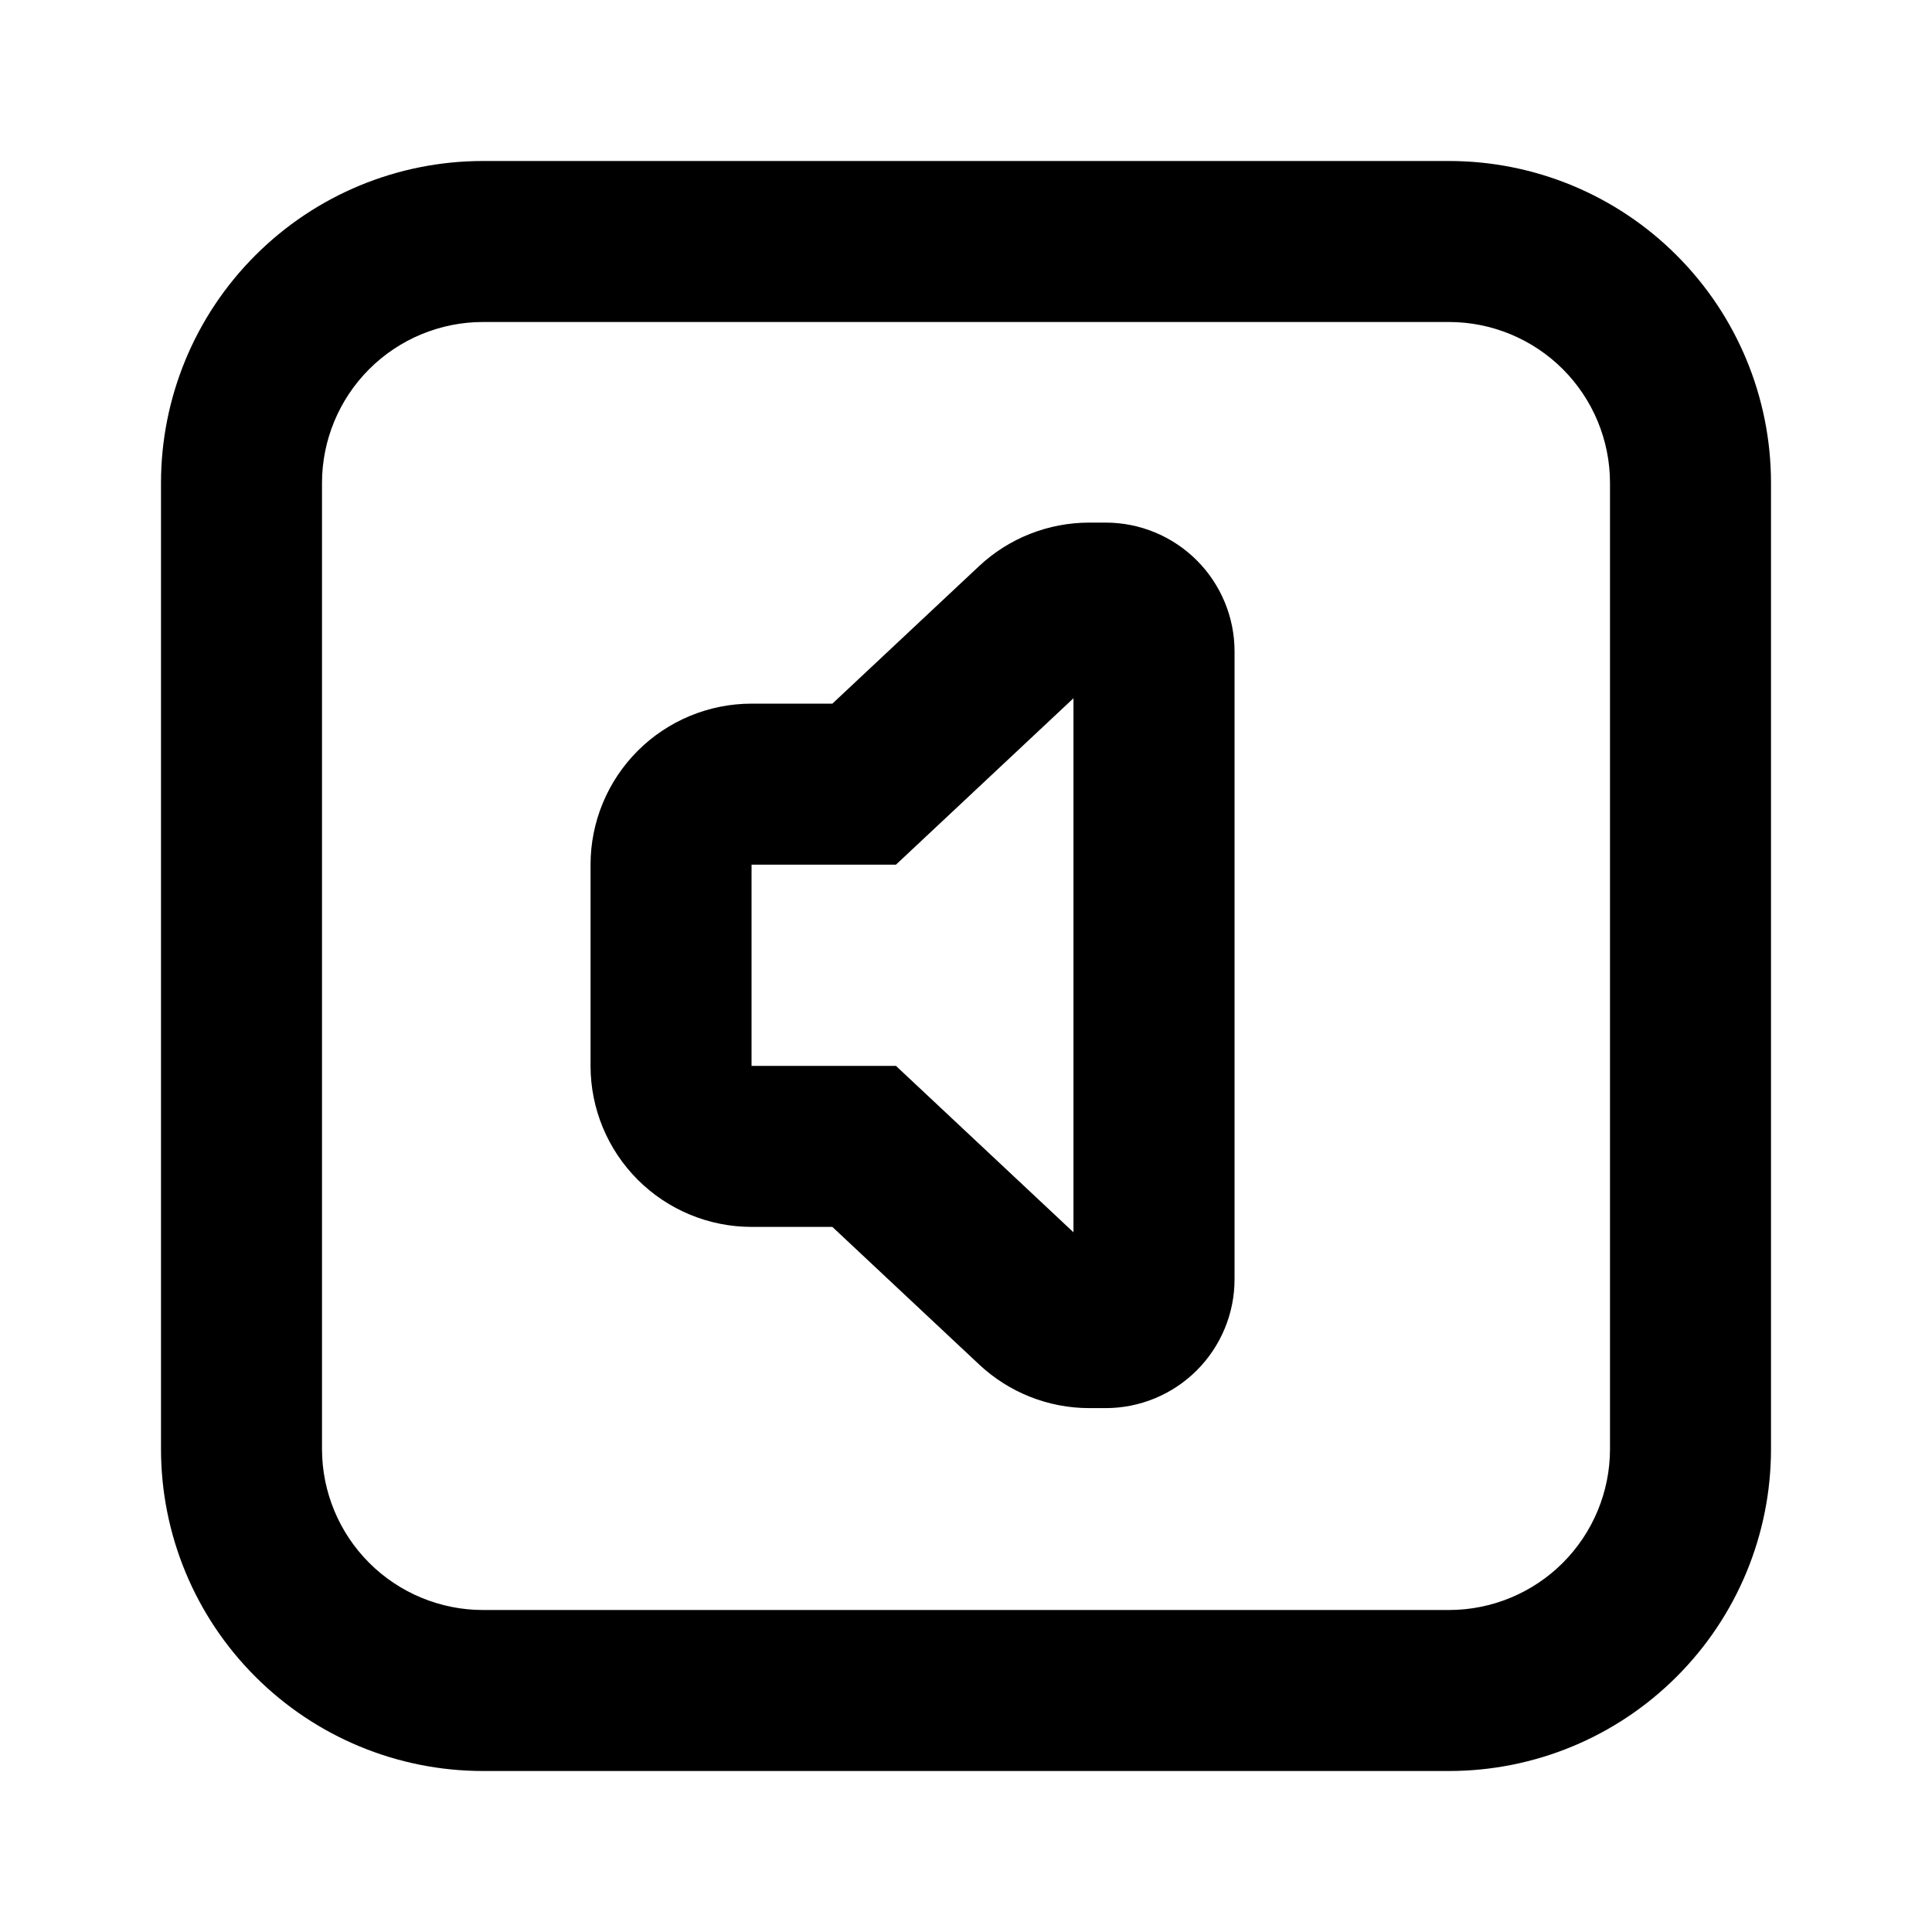 <svg width="24" height="24" viewBox="0 0 24 24" fill="none" xmlns="http://www.w3.org/2000/svg">
<path d="M6 2H18C19.061 2 20.078 2.421 20.828 3.172C21.579 3.922 22 4.939 22 6V18C22 19.061 21.579 20.078 20.828 20.828C20.078 21.579 19.061 22 18 22H6C4.939 22 3.922 21.579 3.172 20.828C2.421 20.078 2 19.061 2 18V6C2 4.939 2.421 3.922 3.172 3.172C3.922 2.421 4.939 2 6 2V2ZM6 4C5.47 4 4.961 4.211 4.586 4.586C4.211 4.961 4 5.47 4 6V18C4 18.53 4.211 19.039 4.586 19.414C4.961 19.789 5.47 20 6 20H18C18.53 20 19.039 19.789 19.414 19.414C19.789 19.039 20 18.53 20 18V6C20 5.47 19.789 4.961 19.414 4.586C19.039 4.211 18.53 4 18 4H6ZM9.336 15.241C8.806 15.241 8.297 15.03 7.922 14.655C7.547 14.28 7.336 13.771 7.336 13.241V10.741C7.336 10.211 7.547 9.702 7.922 9.327C8.297 8.952 8.806 8.741 9.336 8.741H10.34L12.163 7.032C12.534 6.685 13.023 6.492 13.531 6.492H13.736C14.16 6.492 14.567 6.661 14.867 6.961C15.167 7.261 15.336 7.668 15.336 8.092V15.892C15.336 16.316 15.167 16.723 14.867 17.023C14.567 17.323 14.16 17.492 13.736 17.492H13.531C13.023 17.492 12.534 17.298 12.163 16.95L10.34 15.241H9.336ZM11.131 10.741H9.336V13.241H11.13L13.335 15.308V8.674L11.13 10.741H11.131Z" fill="black"/>
</svg>
